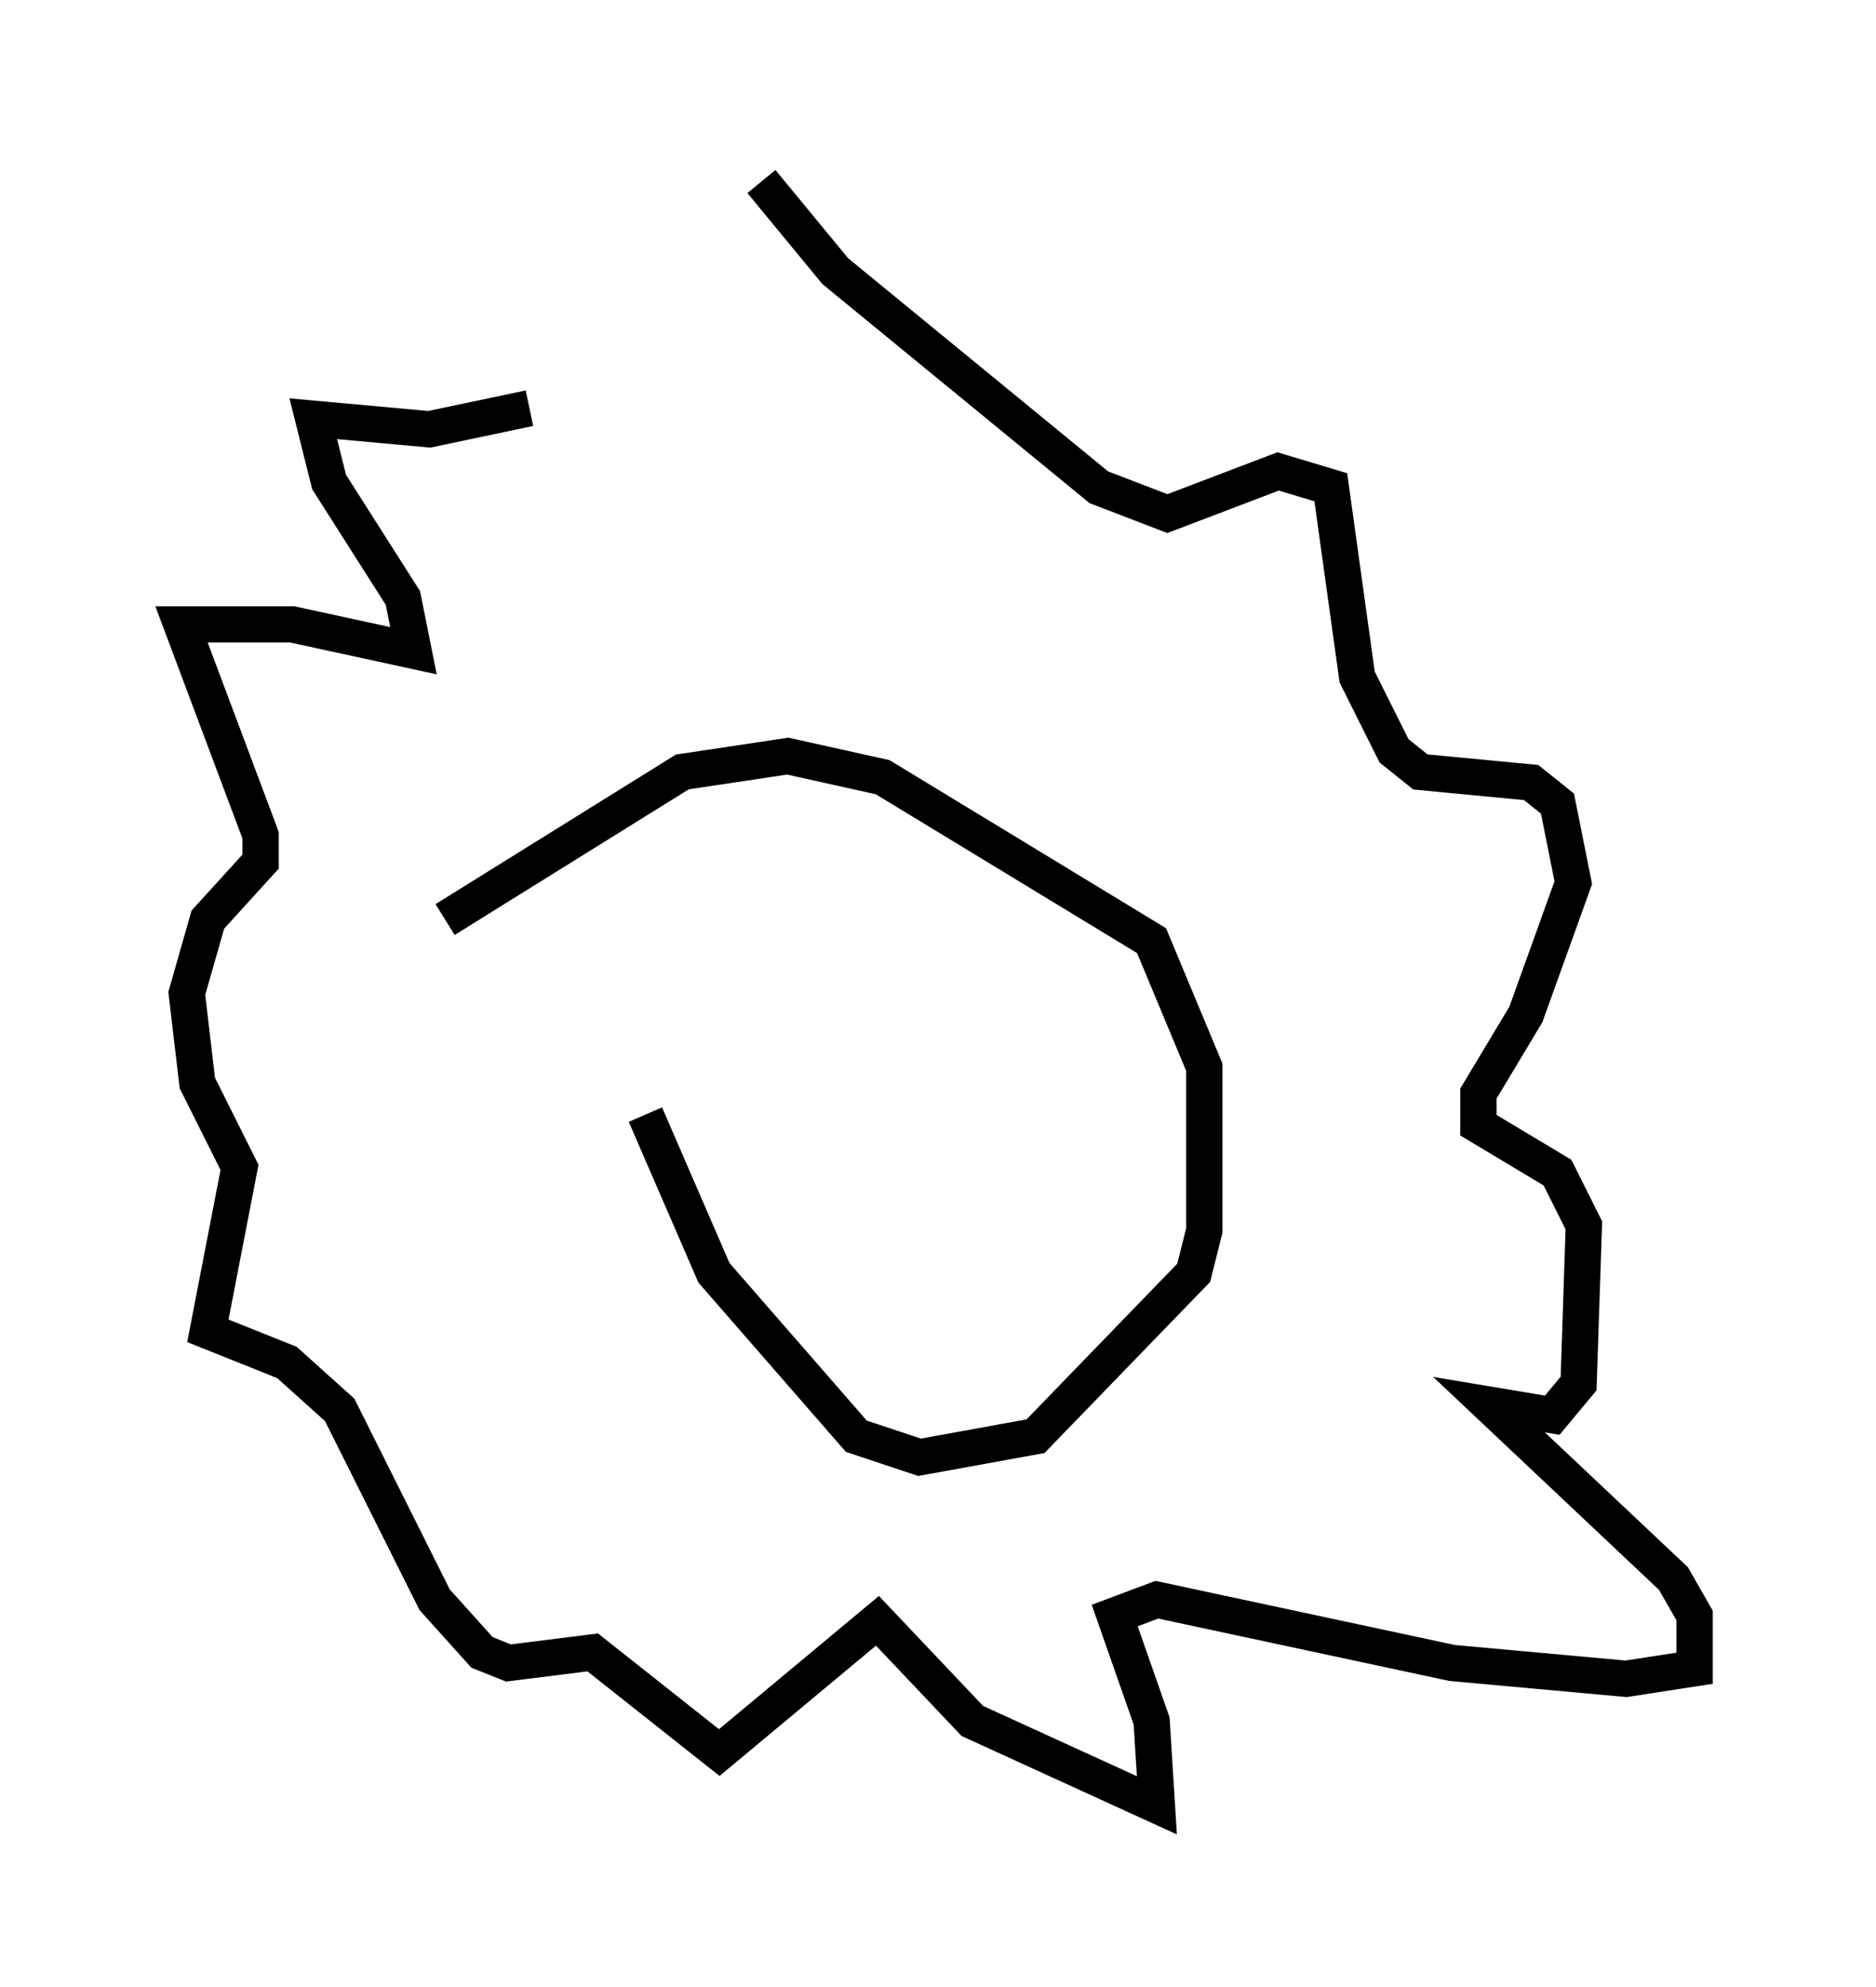 <?xml version="1.0" encoding="utf-8" ?>
<svg baseProfile="full" height="54.737" version="1.1" width="51.687" xmlns="http://www.w3.org/2000/svg" xmlns:ev="http://www.w3.org/2001/xml-events" xmlns:xlink="http://www.w3.org/1999/xlink"><defs /><rect fill="white" height="54.737" width="51.687" x="0" y="0" /><path d="M17.201, 22.721 m0.581, 7.989 l1.888, 4.358 3.922, 4.503 l1.743, 0.581 3.196, -0.581 l4.358, -4.503 0.291, -1.162 l0.0, -4.503 -1.453, -3.486 l-7.408, -4.503 -2.615, -0.581 l-2.905, 0.436 -6.536, 4.067 m2.324, -14.089 l-2.76, 0.581 -3.196, -0.291 l0.436, 1.743 2.034, 3.196 l0.291, 1.453 -3.341, -0.726 l-3.05, 0.0 2.179, 5.81 l0.0, 0.726 -1.453, 1.598 l-0.581, 2.034 0.291, 2.469 l1.162, 2.324 -0.872, 4.503 l2.179, 0.872 1.453, 1.307 l2.615, 5.229 1.307, 1.453 l0.726, 0.291 2.324, -0.291 l3.486, 2.76 4.358, -3.631 l2.615, 2.76 5.084, 2.324 l-0.145, -2.324 -1.017, -2.905 l1.162, -0.436 8.134, 1.743 l4.793, 0.436 1.888, -0.291 l0.0, -1.453 -0.581, -1.017 l-5.084, -4.793 1.743, 0.291 l0.726, -0.872 0.145, -4.358 l-0.726, -1.453 -2.179, -1.307 l0.0, -0.872 1.307, -2.179 l1.307, -3.631 -0.436, -2.179 l-0.726, -0.581 -3.05, -0.291 l-0.726, -0.581 -1.017, -2.034 l-0.726, -5.229 -1.453, -0.436 l-3.05, 1.162 -1.888, -0.726 l-7.263, -5.955 -2.034, -2.469 " fill="none" stroke="black" stroke-width="1" /></svg>